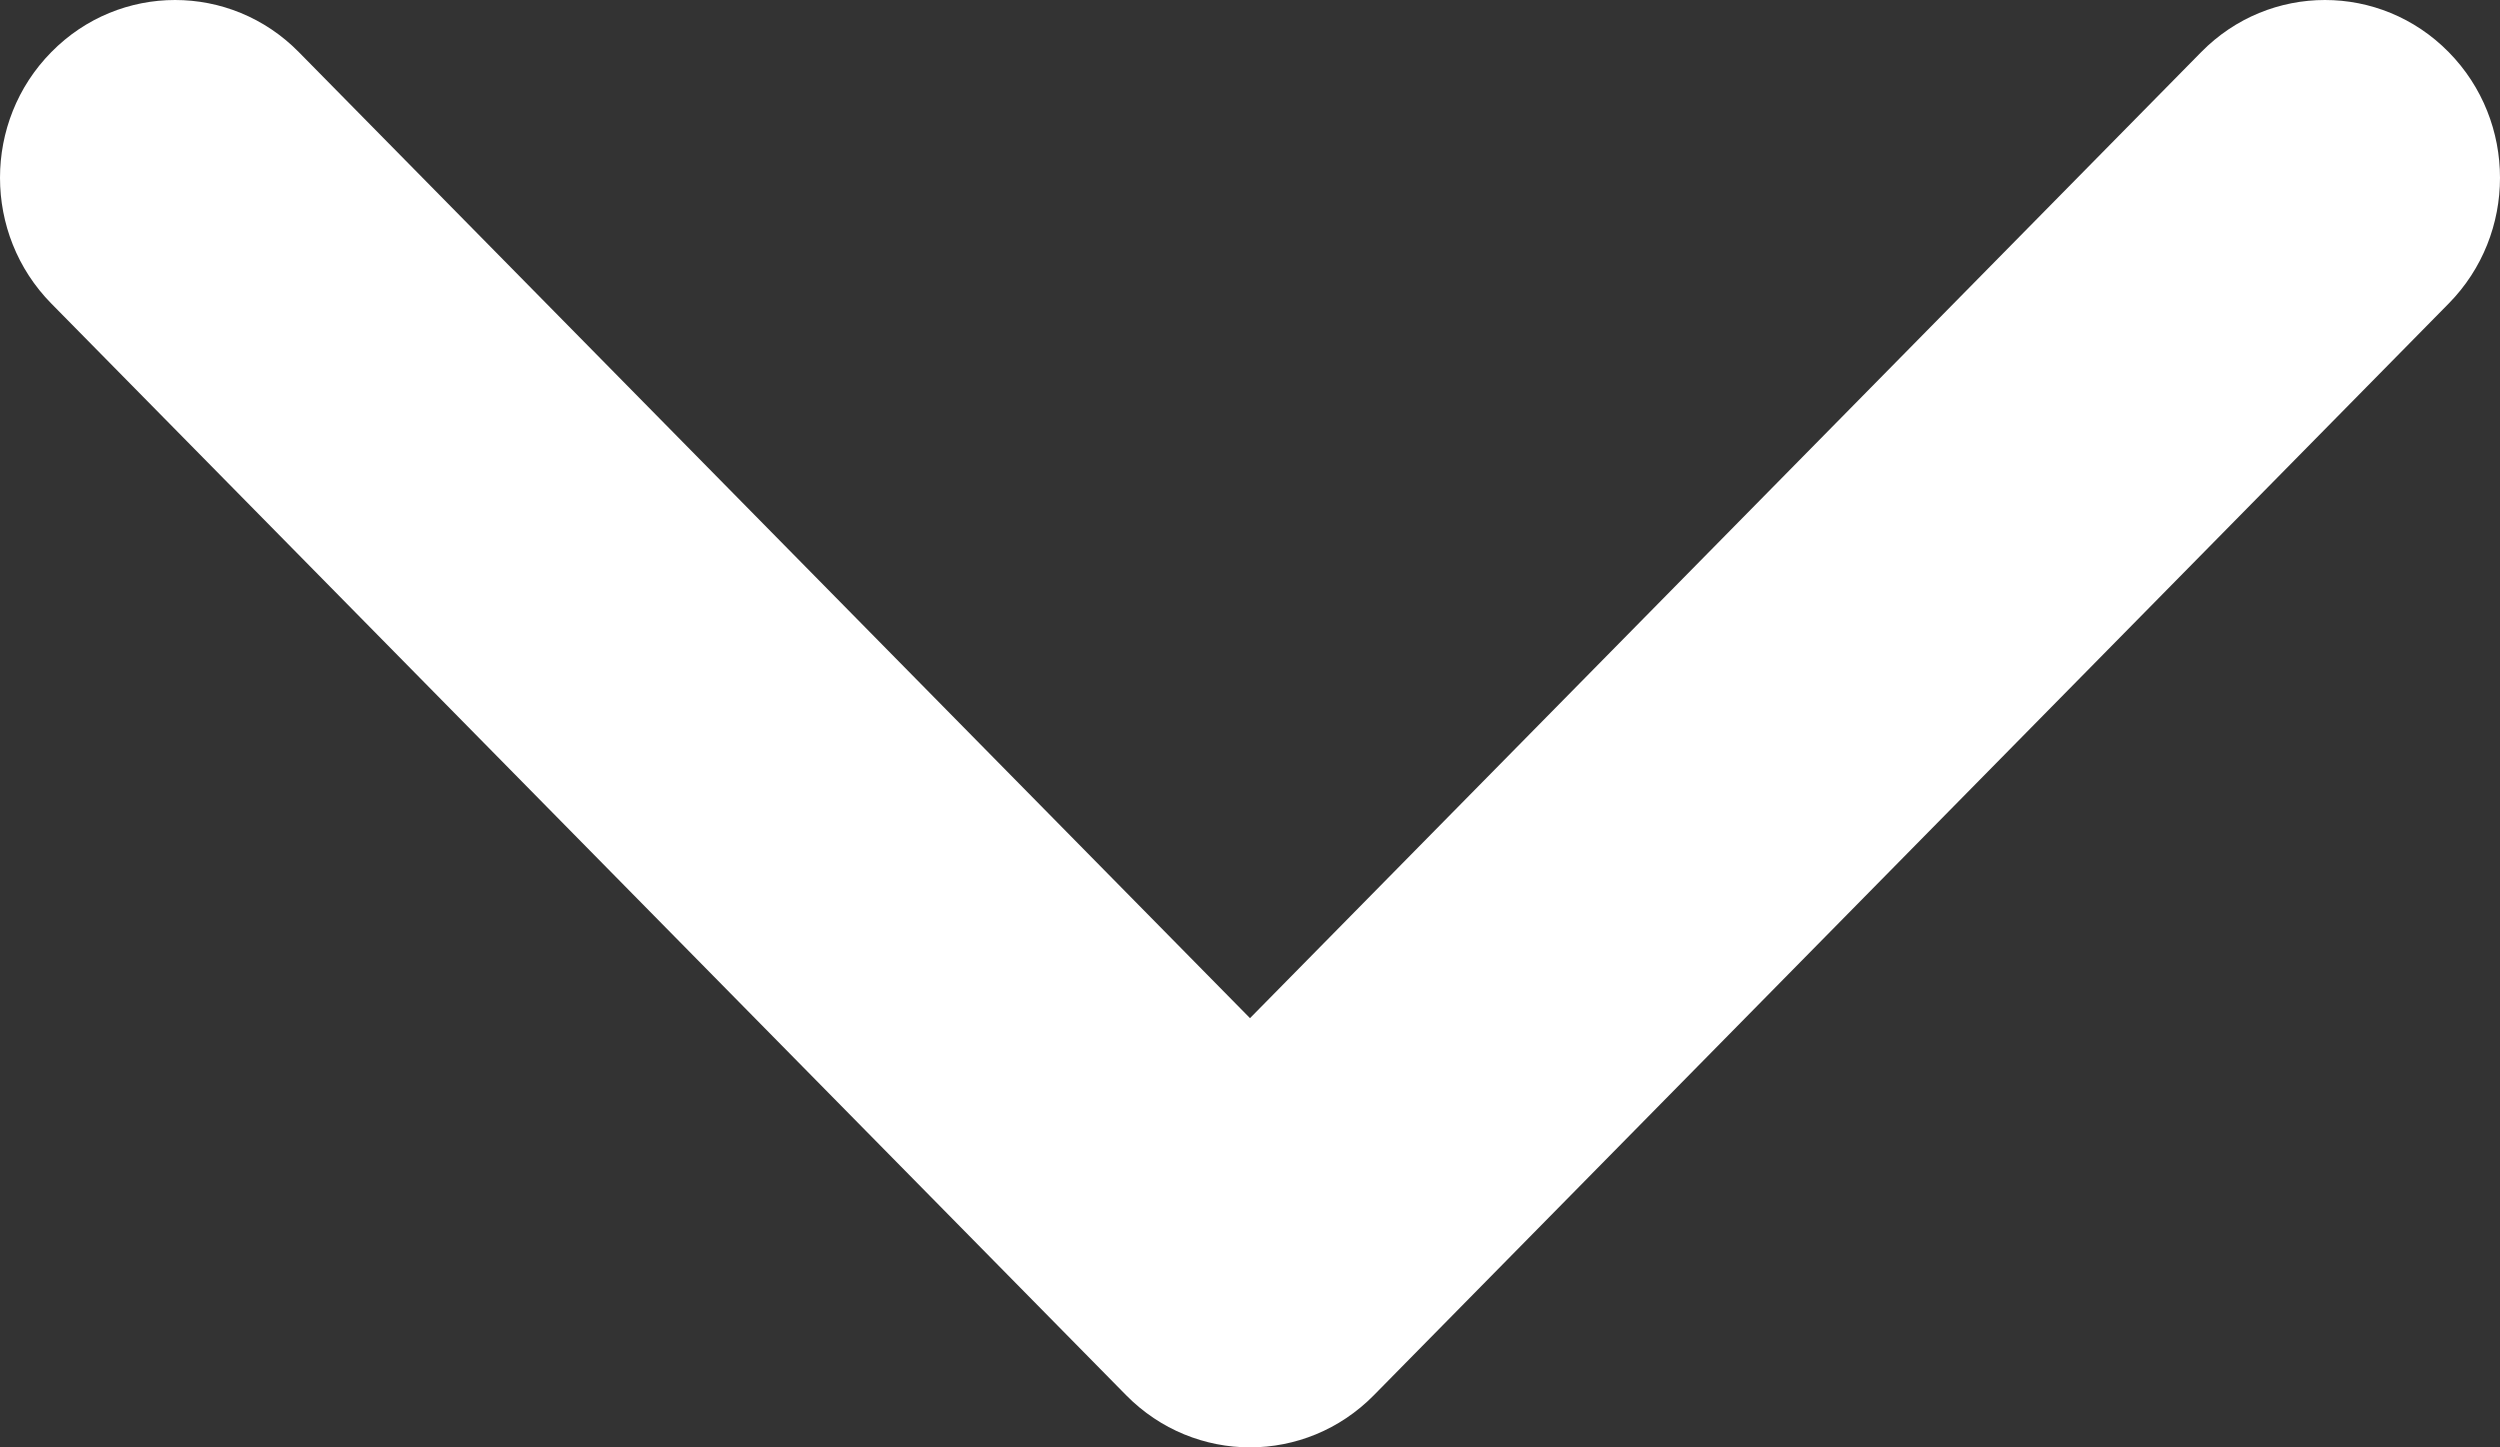 <?xml version="1.0" encoding="UTF-8"?>
<svg width="19px" height="11px" viewBox="0 0 19 11" version="1.1" xmlns="http://www.w3.org/2000/svg" xmlns:xlink="http://www.w3.org/1999/xlink">
    <rect x="0" y="0" width="19" height="11" fill="#333333" stroke="none"/>
    <!-- Generator: Sketch 52.5 (67469) - http://www.bohemiancoding.com/sketch -->
    <title>Path</title>
    <desc>Created with Sketch.</desc>
    <g id="Page-1" stroke="none" stroke-width="1" fill="none" fill-rule="evenodd">
        <g id="Nav-03" transform="translate(-190, -471)" fill="#FFFFFF">
            <path d="M204.604,477.441 L196.307,485.61 C195.779,486.13 194.923,486.13 194.396,485.61 C193.868,485.091 193.868,484.248 194.396,483.729 L201.738,476.5 L194.396,469.271 C193.868,468.752 193.868,467.909 194.396,467.39 C194.924,466.87 195.779,466.87 196.307,467.39 L204.604,475.559 C204.868,475.819 205,476.159 205,476.5 C205,476.84 204.868,477.181 204.604,477.441 Z" id="Path" transform="translate(199.5, 476.5) rotate(90) translate(-199.5, -476.5) "></path>
        </g>
    </g>
</svg>